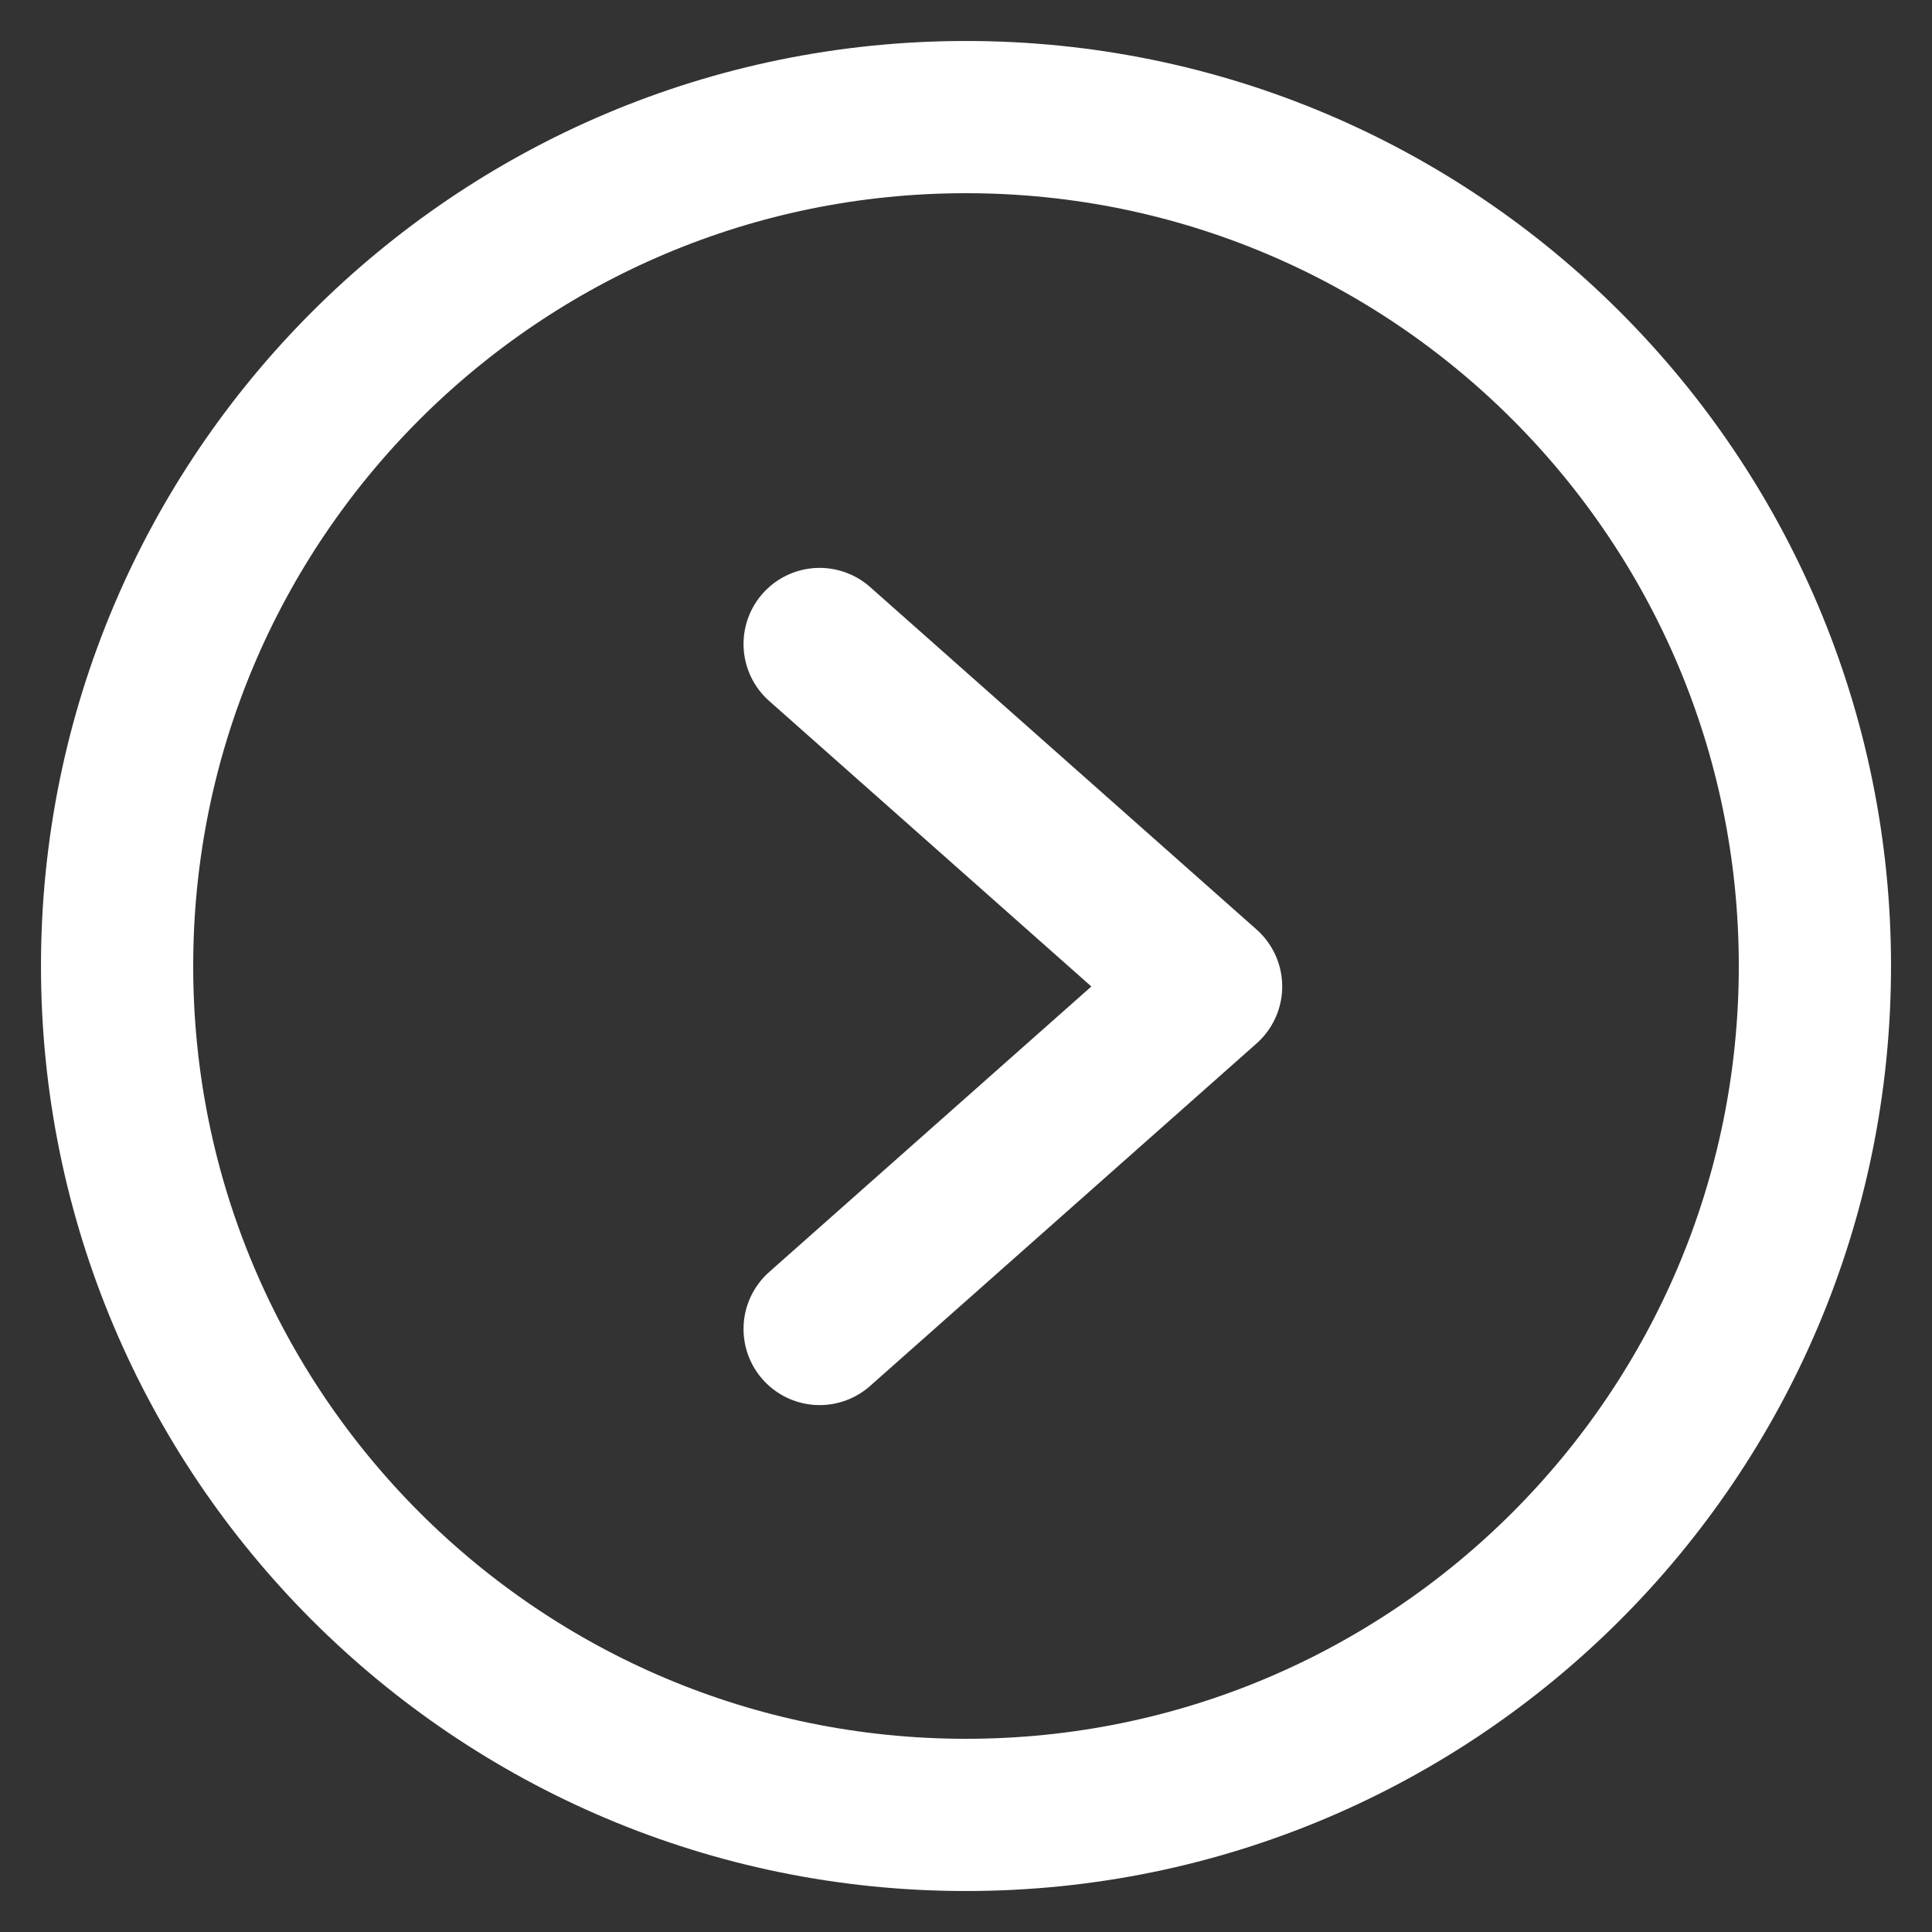 <svg width="33" height="33" viewBox="0 0 33 33" fill="none" xmlns="http://www.w3.org/2000/svg">
<rect x="0" y="0" width="33" height="33" fill="#333333" stroke="none"/>
<path d="M16.5 31C24.508 31 31 24.508 31 16.5C31 8.492 24.508 2 16.5 2C8.492 2 2 8.492 2 16.5C2 24.508 8.492 31 16.5 31Z" stroke="white" stroke-width="2.6" stroke-linejoin="round"/>
<path d="M14 22.7L20.601 16.85L14 11" stroke="white" stroke-width="2.6" stroke-linecap="round" stroke-linejoin="round"/>
</svg>
